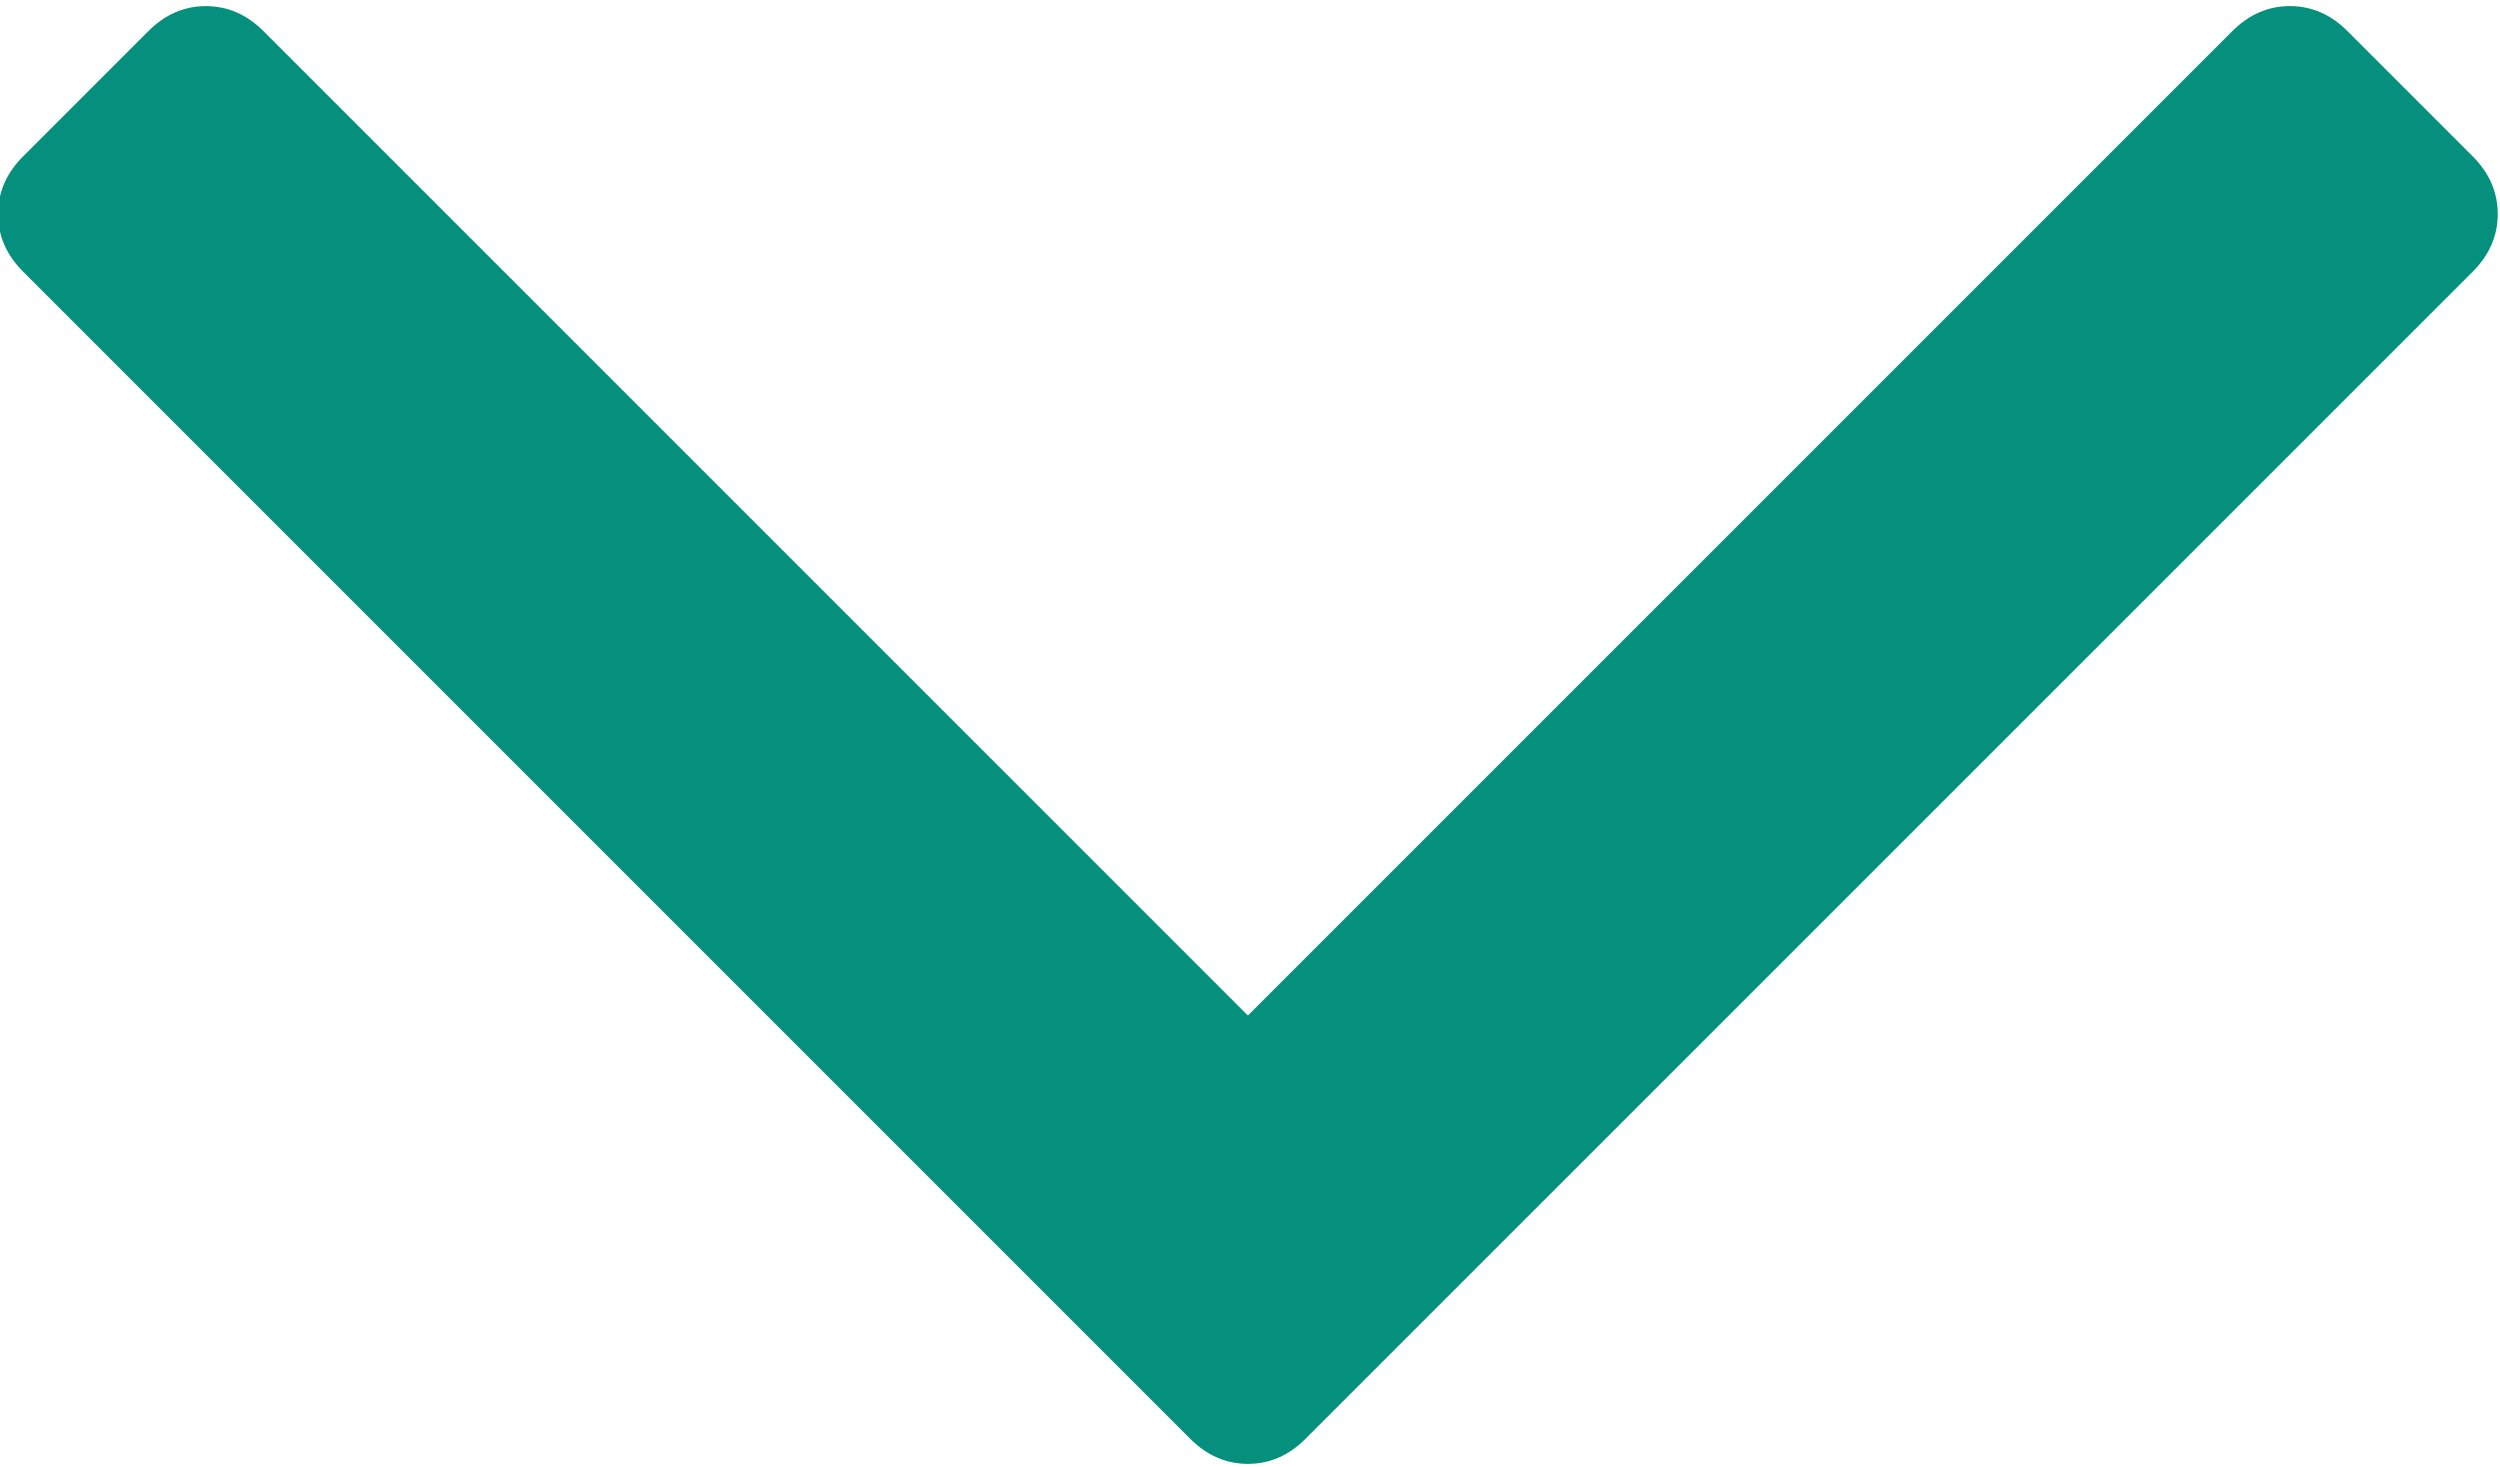 <?xml version="1.0" encoding="utf-8"?>
<!-- Generator: SketchAPI 2021.3.26.3 <https://api.sketch.io/> -->
<svg version="1.1" xmlns="http://www.w3.org/2000/svg" xmlns:xlink="http://www.w3.org/1999/xlink" xmlns:sketchjs="https://sketch.io/dtd/" sketchjs:metadata="eyJuYW1lIjoiYmNjM2Q4NzUtODU3Mi00ZGU2LTk2YmMtNzYwM2MyMTMzMDkzLnNrZXRjaHBhZCIsInN1cmZhY2UiOnsibWV0aG9kIjoiZmlsbCIsImJsZW5kIjoibm9ybWFsIiwiZW5hYmxlZCI6dHJ1ZSwib3BhY2l0eSI6MSwidHlwZSI6InBhdHRlcm4iLCJwYXR0ZXJuIjp7InR5cGUiOiJwYXR0ZXJuIiwicmVmbGVjdCI6Im5vLXJlZmxlY3QiLCJyZXBlYXQiOiJyZXBlYXQiLCJzbW9vdGhpbmciOmZhbHNlLCJzcmMiOiJ0cmFuc3BhcmVudExpZ2h0Iiwic3giOjEsInN5IjoxLCJ4MCI6MC41LCJ4MSI6MSwieTAiOjAuNSwieTEiOjF9fSwiY2xpcFBhdGgiOnsiZW5hYmxlZCI6dHJ1ZSwic3R5bGUiOnsic3Ryb2tlU3R5bGUiOiJibGFjayIsImxpbmVXaWR0aCI6MX19LCJkZXNjcmlwdGlvbiI6Ik1hZGUgd2l0aCBTa2V0Y2hwYWQiLCJtZXRhZGF0YSI6e30sImV4cG9ydERQSSI6NzIsImV4cG9ydEZvcm1hdCI6InBuZyIsImV4cG9ydFF1YWxpdHkiOjAuOTUsInVuaXRzIjoicHgiLCJ3aWR0aCI6MjcxLCJoZWlnaHQiOjE1OSwicGFnZXMiOlt7IndpZHRoIjoyNzEsImhlaWdodCI6MTU5fV0sInV1aWQiOiJkODU4YjVhZS1jZjliLTRlODYtOTA1NS0yMWIxMGRiZmVlOWMifQ==" width="271" height="159" viewBox="0 0 271 159" sketchjs:version="2021.3.26.3">
<g sketchjs:tool="clipart" style="mix-blend-mode: source-over;" transform="matrix(0.951,0,0,0.951,-0.214,-55.811)">
	<g sketchjs:uid="1">
		<path d="M282.082,76.511l-14.274-14.273c-1.902-1.906-4.093-2.856-6.57-2.856c-2.471,0-4.661,0.95-6.563,2.856L142.466,174.441   L30.262,62.241c-1.903-1.906-4.093-2.856-6.567-2.856c-2.475,0-4.665,0.95-6.567,2.856L2.856,76.515C0.95,78.417,0,80.607,0,83.082   c0,2.473,0.953,4.663,2.856,6.565l133.043,133.046c1.902,1.903,4.093,2.854,6.567,2.854s4.661-0.951,6.562-2.854L282.082,89.647   c1.902-1.903,2.847-4.093,2.847-6.565C284.929,80.607,283.984,78.417,282.082,76.511z" sketchjs:uid="2" style="fill: #04907c; fill-opacity: 1;"/>
	</g>
	<g sketchjs:uid="3">
	</g>
	<g sketchjs:uid="4">
	</g>
	<g sketchjs:uid="5">
	</g>
	<g sketchjs:uid="6">
	</g>
	<g sketchjs:uid="7">
	</g>
	<g sketchjs:uid="8">
	</g>
	<g sketchjs:uid="9">
	</g>
	<g sketchjs:uid="10">
	</g>
	<g sketchjs:uid="11">
	</g>
	<g sketchjs:uid="12">
	</g>
	<g sketchjs:uid="13">
	</g>
	<g sketchjs:uid="14">
	</g>
	<g sketchjs:uid="15">
	</g>
	<g sketchjs:uid="16">
	</g>
	<g sketchjs:uid="17">
	</g>
</g>
</svg>